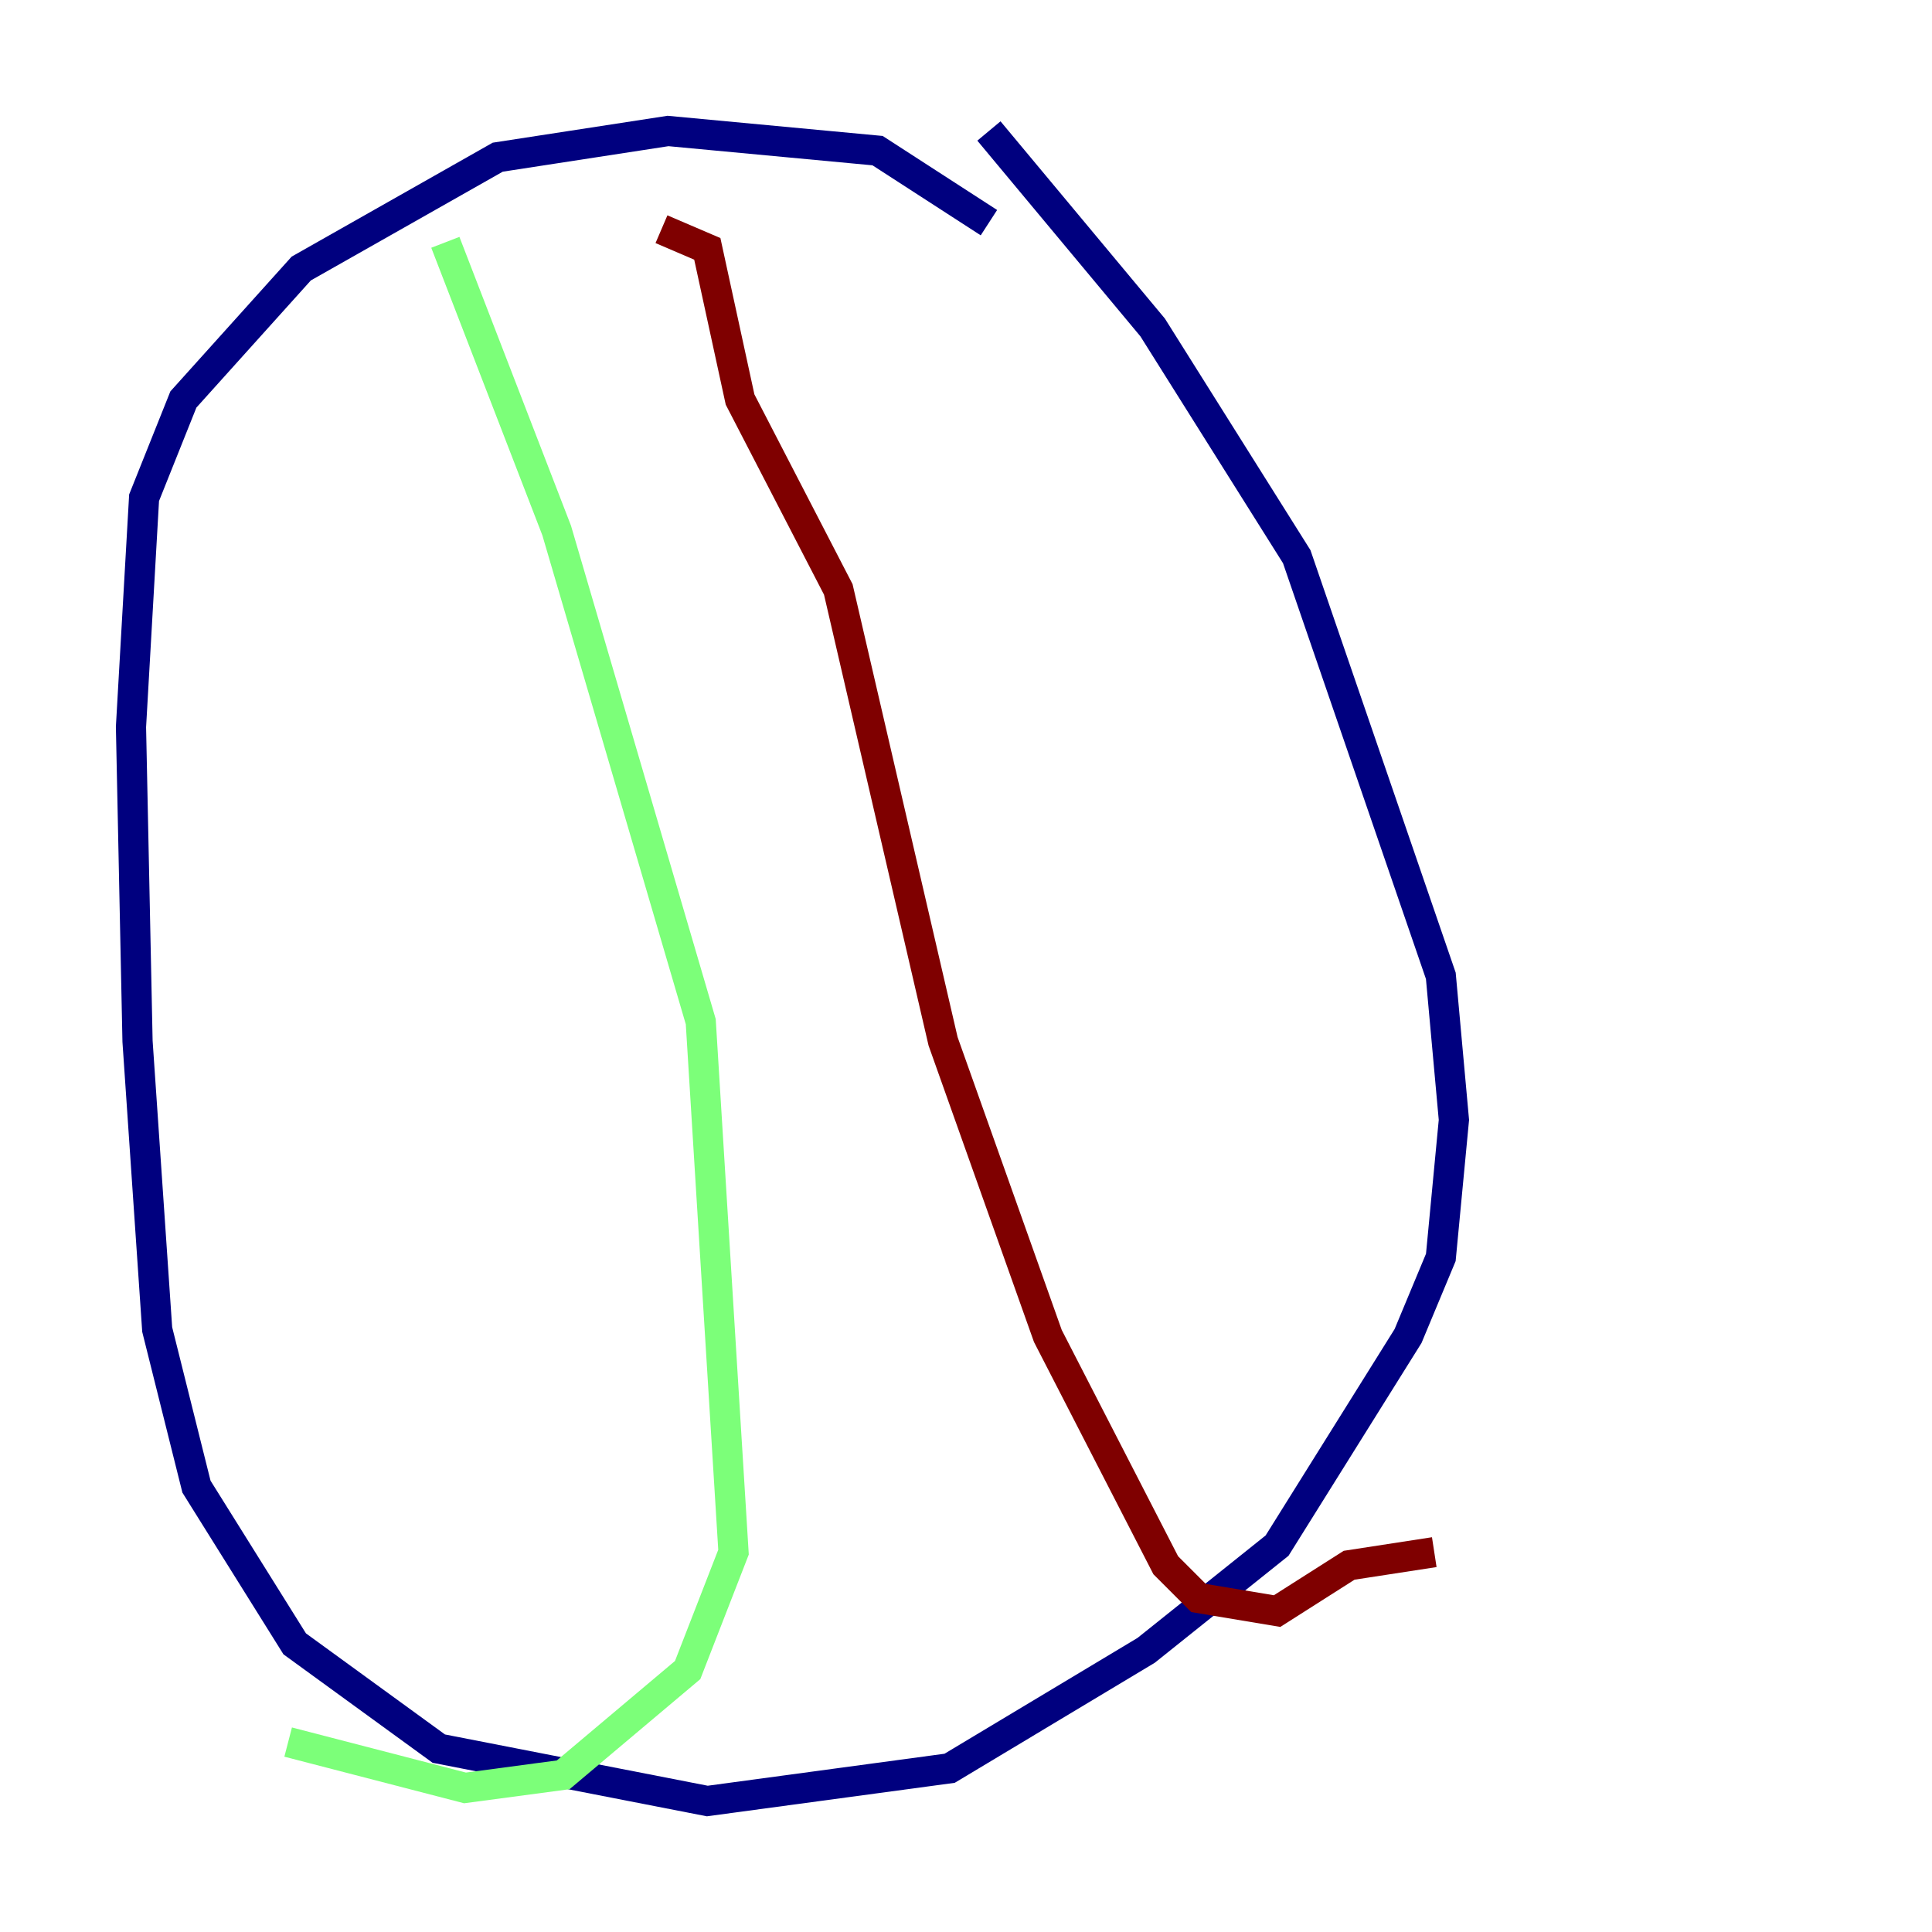 <?xml version="1.0" encoding="utf-8" ?>
<svg baseProfile="tiny" height="128" version="1.2" viewBox="0,0,128,128" width="128" xmlns="http://www.w3.org/2000/svg" xmlns:ev="http://www.w3.org/2001/xml-events" xmlns:xlink="http://www.w3.org/1999/xlink"><defs /><polyline fill="none" points="65.519,14.752 58.142,9.98 44.258,8.678 32.976,10.414 19.959,17.79 12.149,26.468 9.546,32.976 8.678,48.163 9.112,68.99 10.414,88.081 13.017,98.495 19.525,108.909 29.071,115.851 46.861,119.322 62.915,117.153 75.932,109.342 84.61,102.4 93.288,88.515 95.458,83.308 96.325,74.197 95.458,64.651 85.912,36.881 76.366,21.695 65.519,8.678" stroke="#00007f" stroke-width="2" /><polyline fill="none" points="29.505,16.054 36.881,35.146 46.427,67.688 48.597,102.834 45.559,110.644 37.315,117.586 30.807,118.454 19.091,115.417" stroke="#7cff79" stroke-width="2" /><polyline fill="none" points="43.824,15.186 46.861,16.488 49.031,26.468 55.539,39.051 62.481,68.99 69.424,88.515 77.234,103.702 79.403,105.871 84.61,106.739 89.383,103.702 95.024,102.834" stroke="#7f0000" stroke-width="2" /></svg>